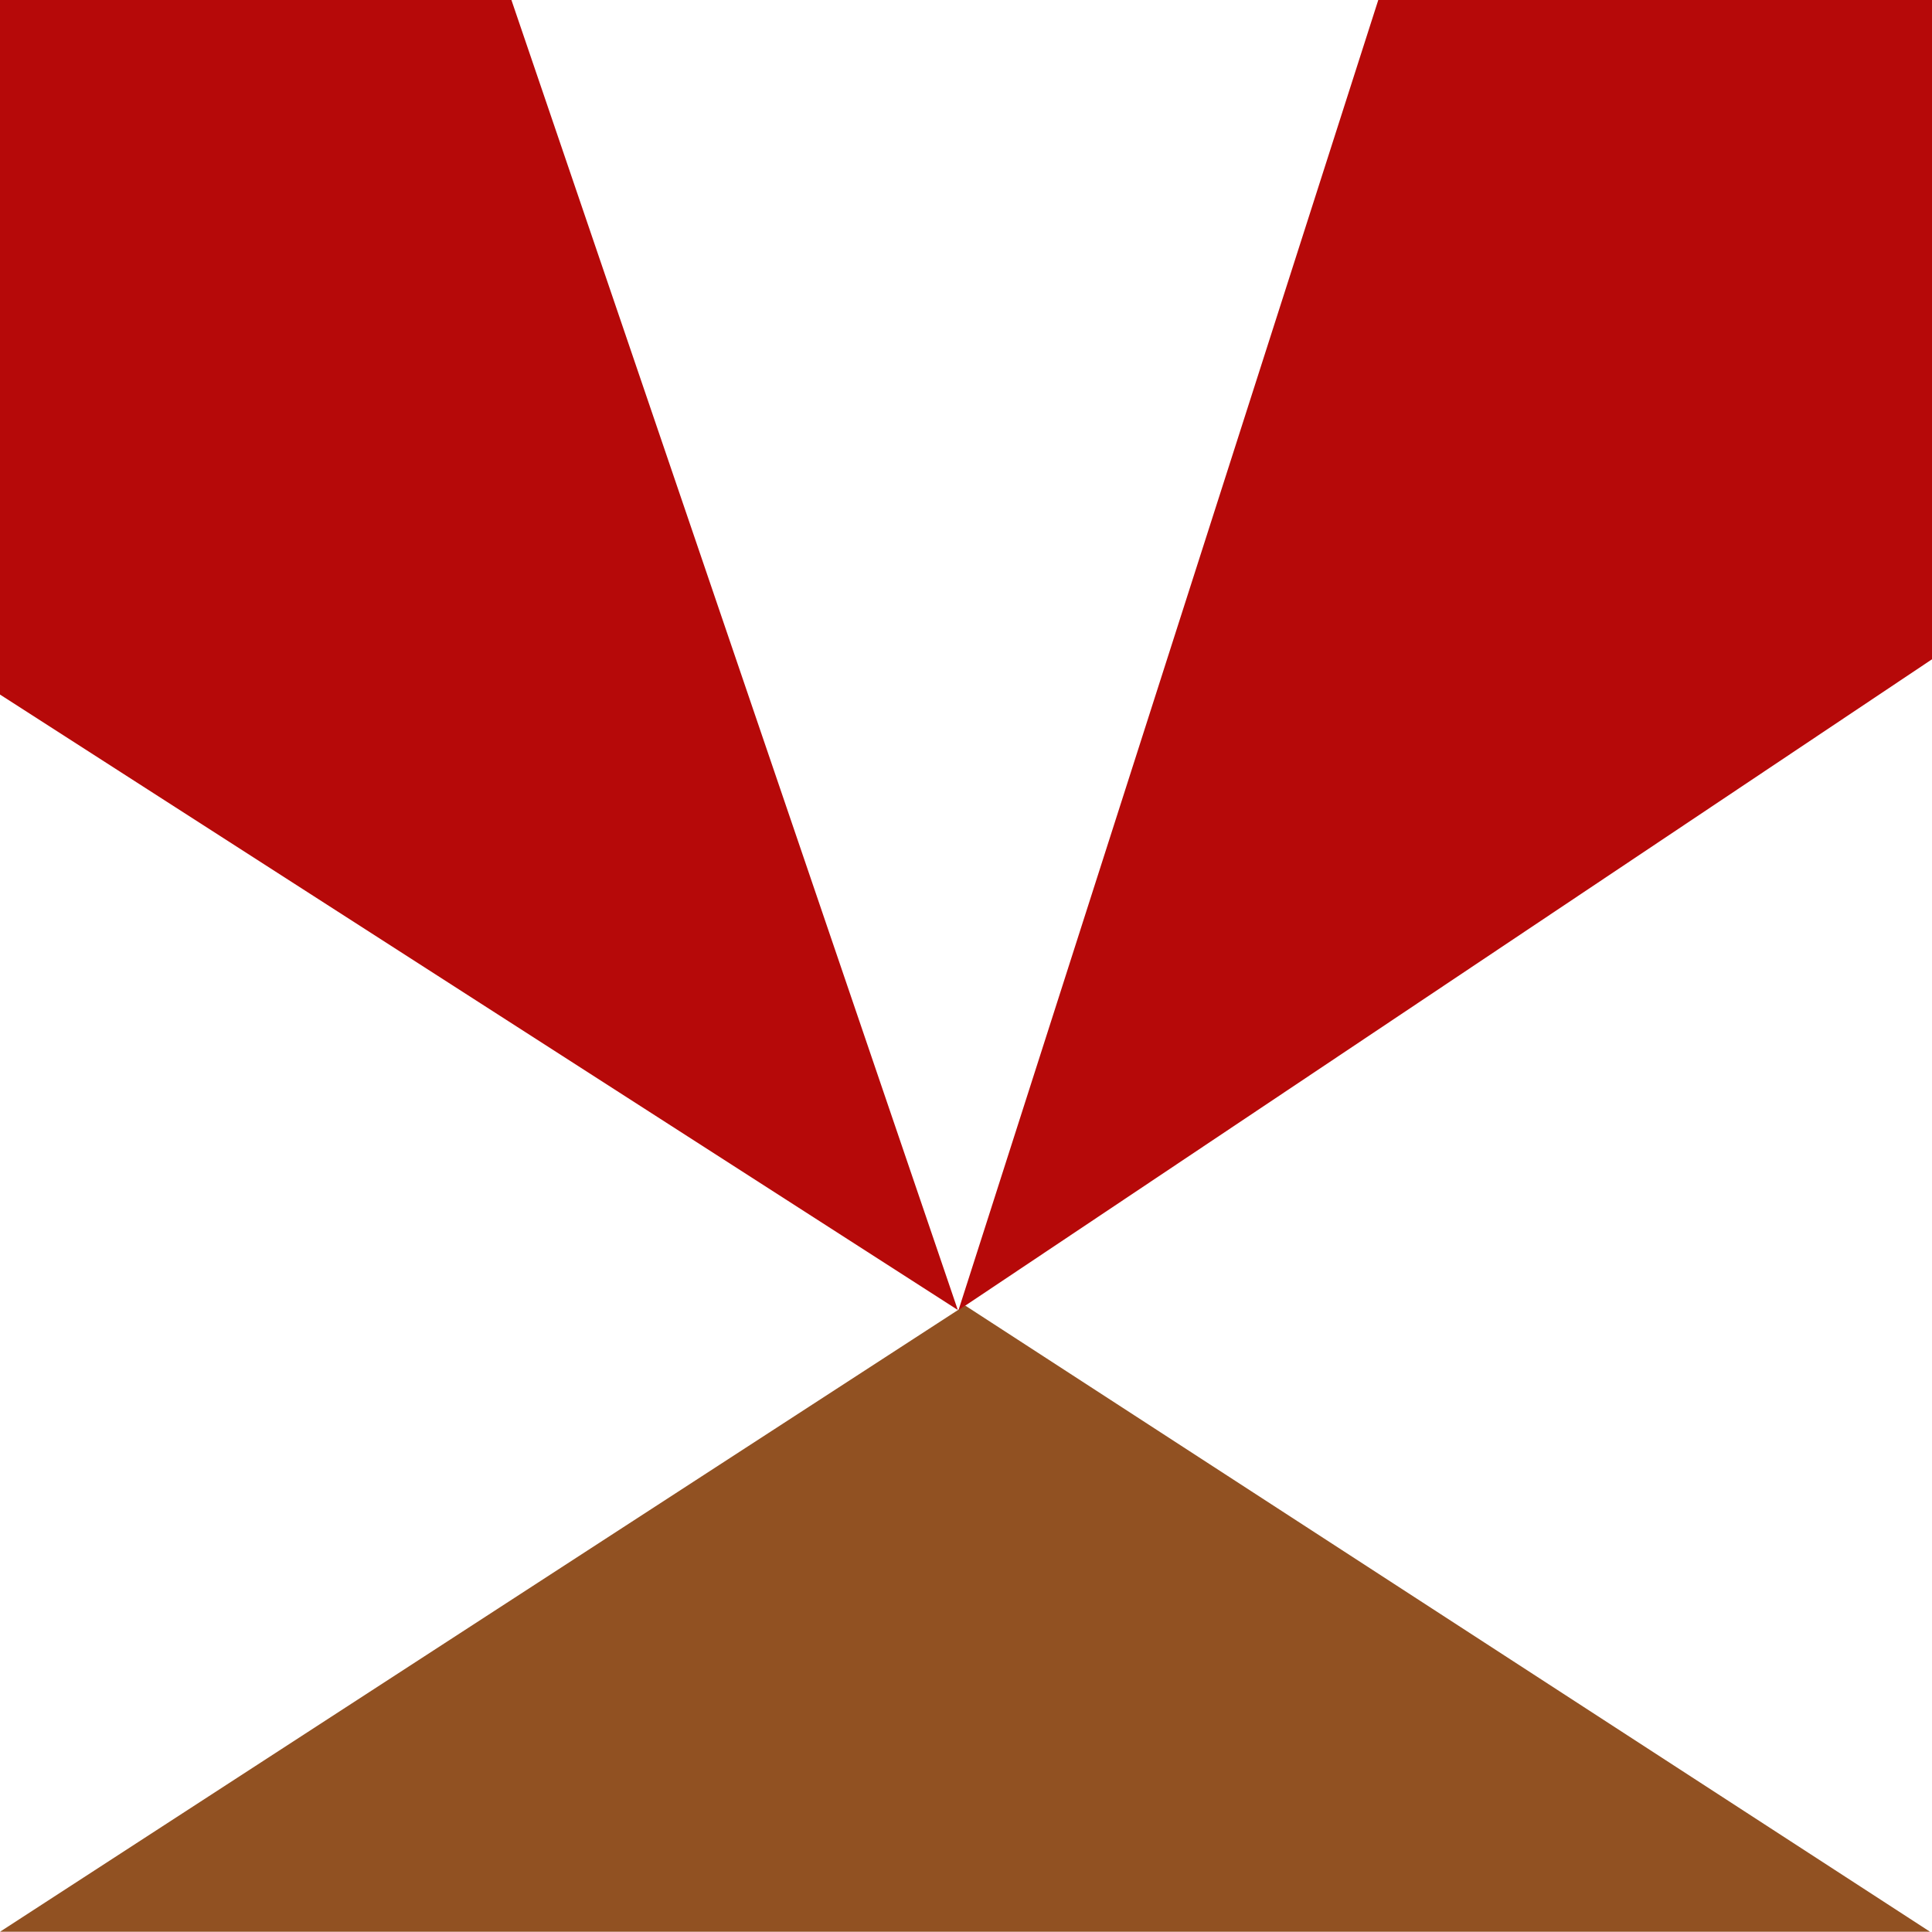 <?xml version="1.0" encoding="UTF-8" standalone="no"?>
<!DOCTYPE svg PUBLIC "-//W3C//DTD SVG 1.1//EN" "http://www.w3.org/Graphics/SVG/1.1/DTD/svg11.dtd">
<svg width="100%" height="100%" viewBox="0 0 32 32" version="1.1" xmlns="http://www.w3.org/2000/svg" xmlns:xlink="http://www.w3.org/1999/xlink" xml:space="preserve" xmlns:serif="http://www.serif.com/" style="fill-rule:evenodd;clip-rule:evenodd;stroke-linejoin:round;stroke-miterlimit:2;">
    <g transform="matrix(0.999,0,0,0.541,0,14.684)">
        <path d="M16,12.825L32,32L0,32L16,12.825Z" style="fill:rgb(145,81,34);"/>
    </g>
    <g transform="matrix(-0.528,0.414,-0.989,-1.264,36.996,31.284)">
        <path d="M16,12.825L32,32L0,32L16,12.825Z" style="fill:rgb(182,9,9);"/>
    </g>
    <g transform="matrix(-0.536,-0.404,0.966,-1.282,12.063,44.606)">
        <path d="M16,12.825L32,32L0,32L16,12.825Z" style="fill:rgb(182,9,9);"/>
    </g>
</svg>
